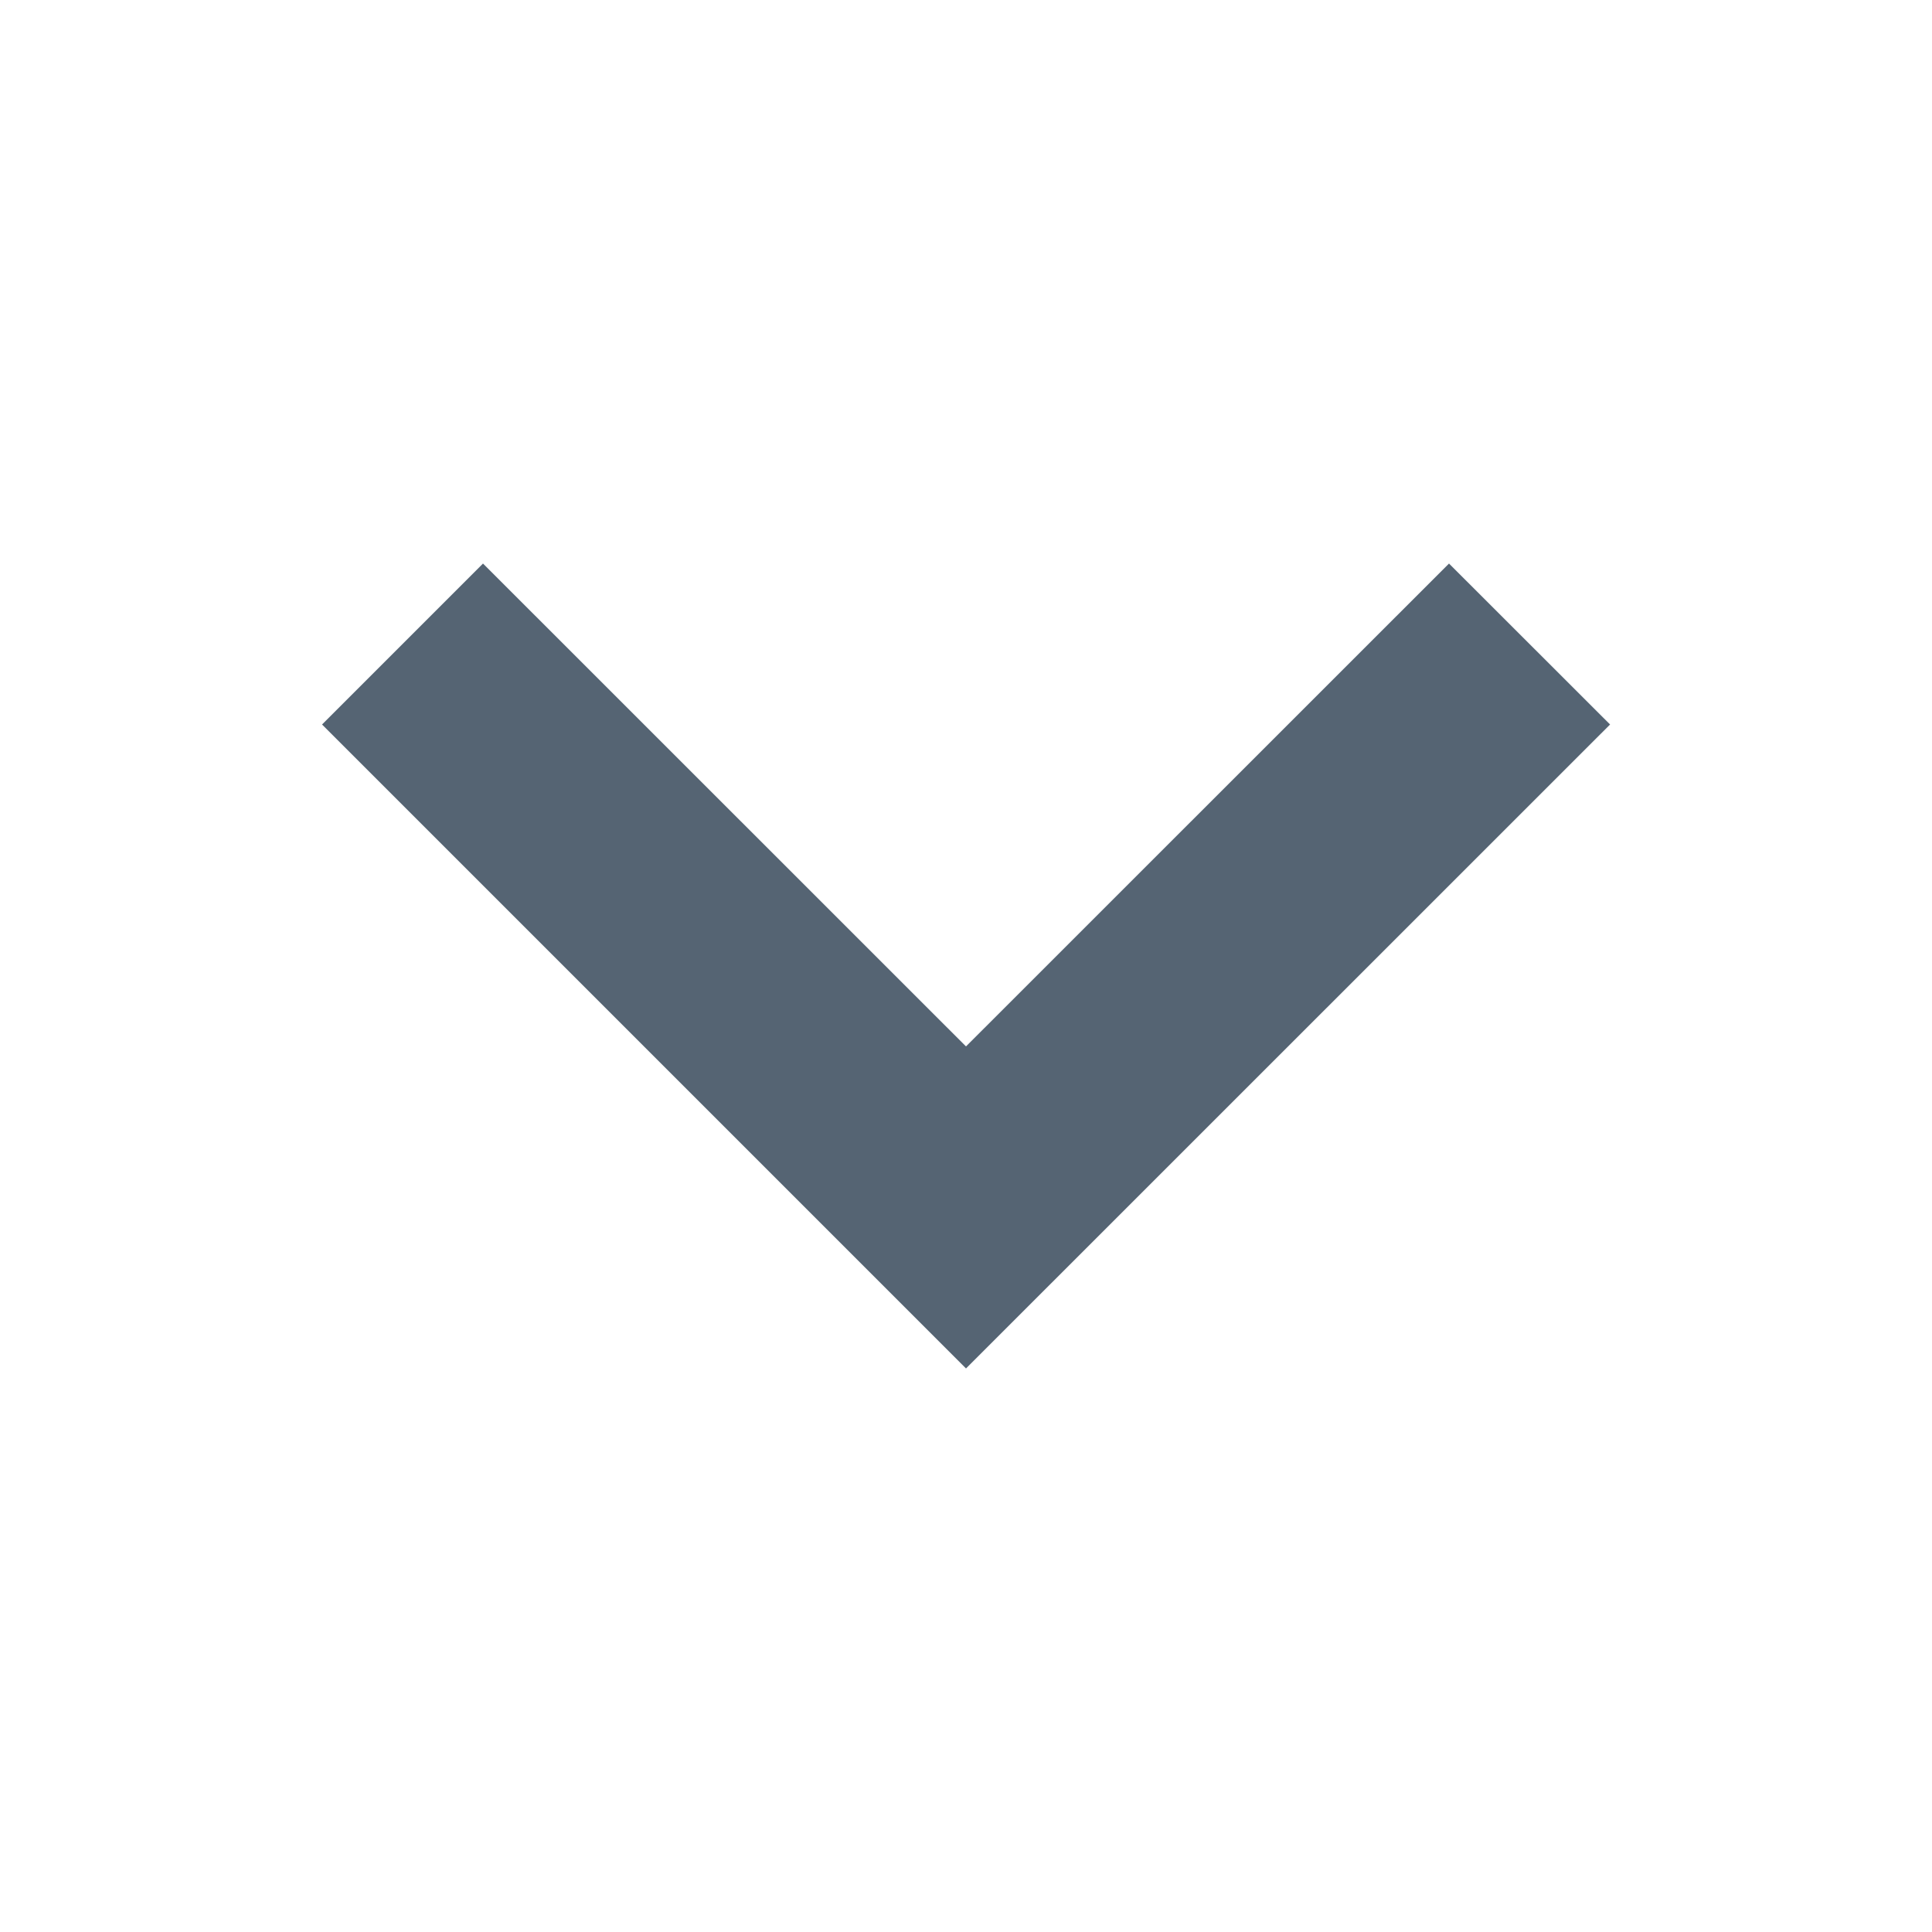 <svg width="16" height="16" viewBox="0 0 16 16" fill="none" xmlns="http://www.w3.org/2000/svg">
<path fill-rule="evenodd" clip-rule="evenodd" d="M4 4.667L8 8.666L12 4.667L13.334 6L8 11.333L2.667 6L4 4.667Z" fill="#556473"/>
</svg>
